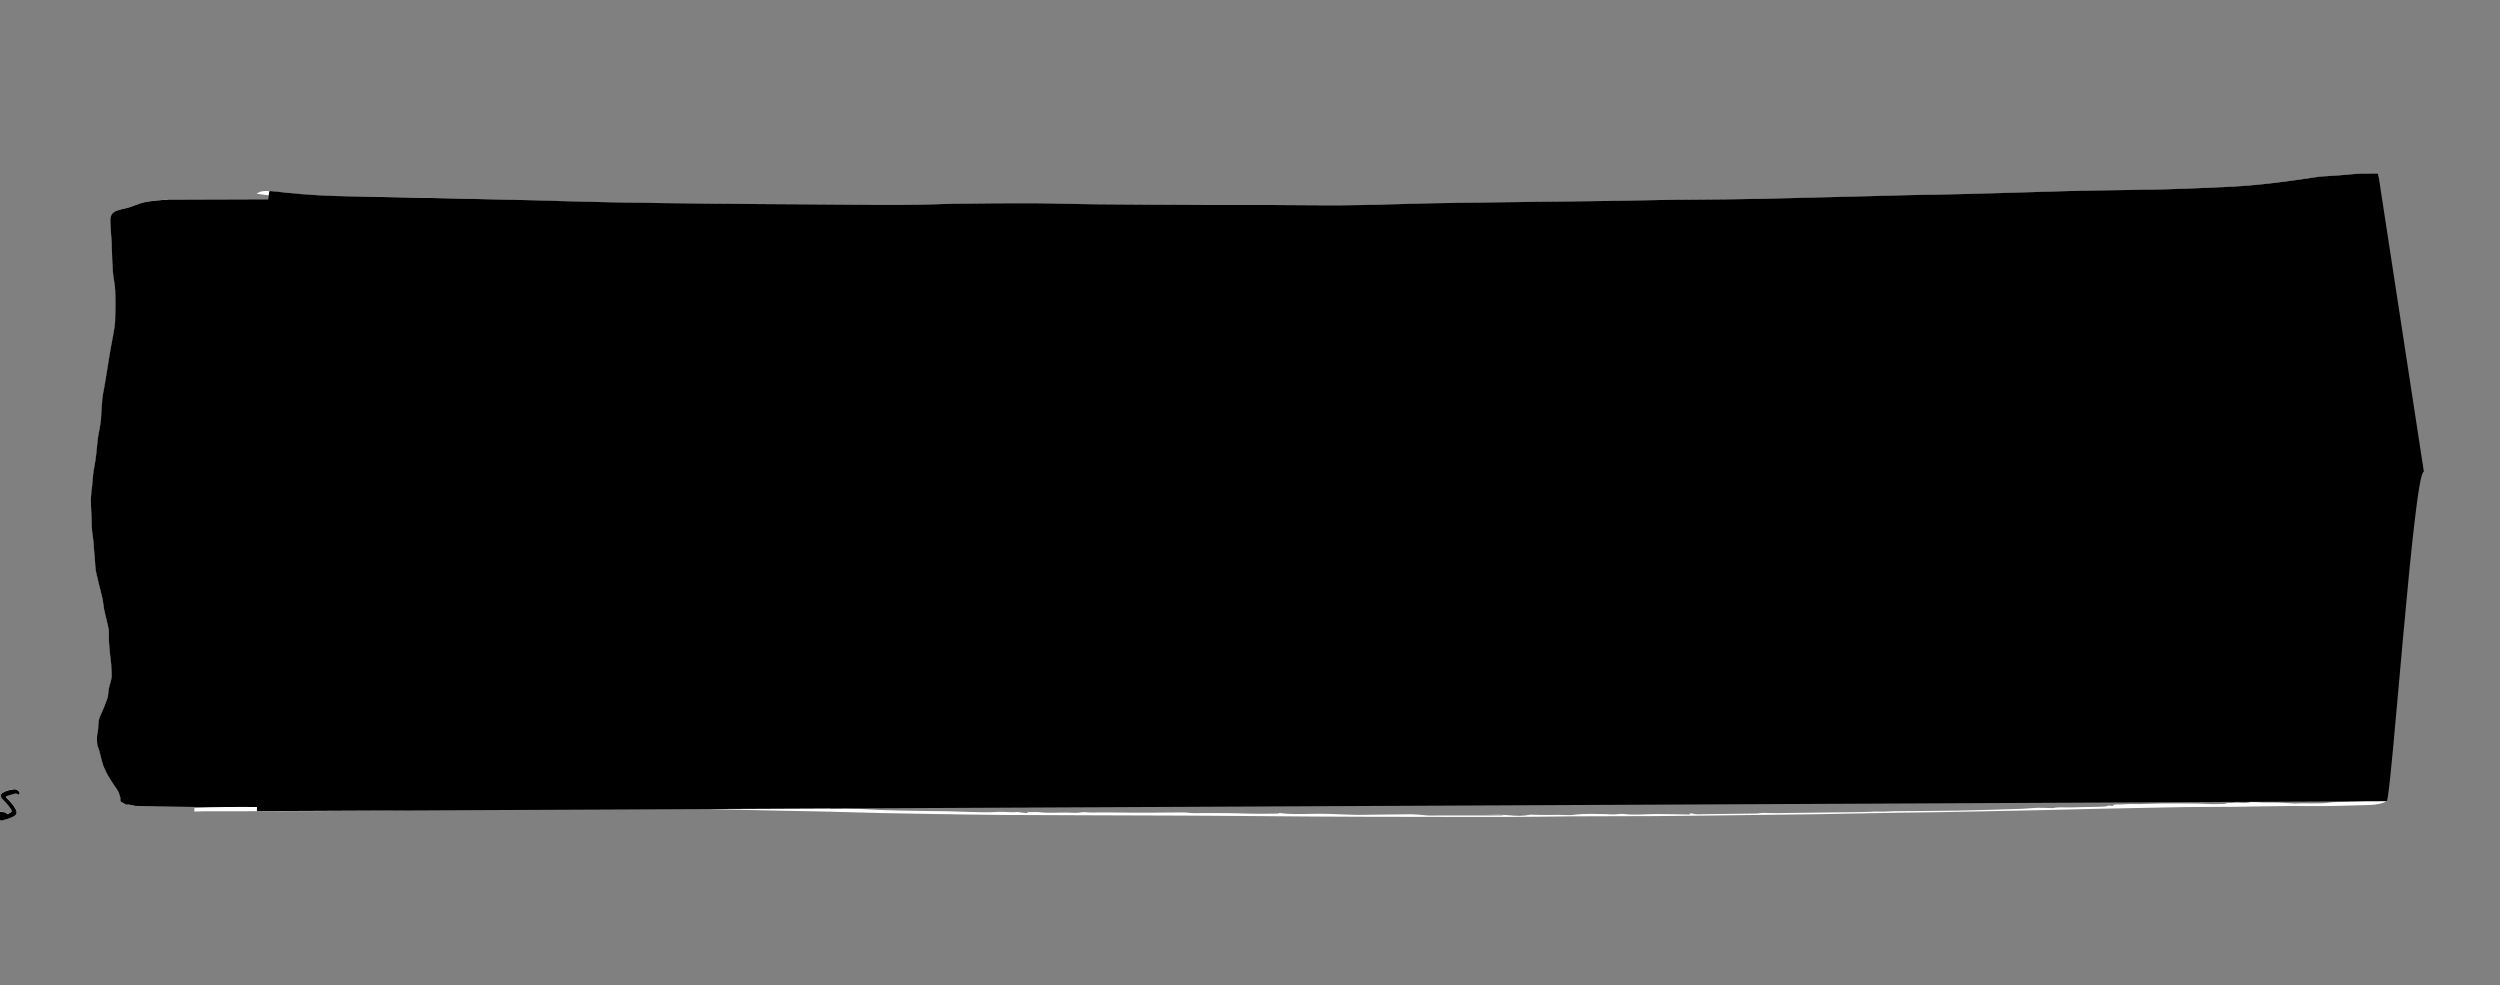 <?xml version="1.0" encoding="utf-8"?>
<!-- Generator: Adobe Illustrator 20.1.0, SVG Export Plug-In . SVG Version: 6.00 Build 0)  -->
<svg version="1.1" id="Ebene_1" xmlns="http://www.w3.org/2000/svg" xmlns:xlink="http://www.w3.org/1999/xlink" x="0px" y="0px"
	 viewBox="0 0 3021.1 1190.6" style="enable-background:new 0 0 3021.1 1190.6;" xml:space="preserve">
<rect x="0" y="0" width="3021.1" height="1190.6" fill="#808080" stroke="none"/>
<style type="text/css">
	.st0{fill:#FFFFFF;}
</style>
<g>
	<path class="st0" d="M202.5,241.4c0-0.1,0-0.3,0-0.4c-1.3,0.1-2.6,0.3-3.9,0.4c-6.1,0.6-12.2,1.1-18.2,1.9
		c-3.7,0.5-7.3,1.4-10.8,2.5c-3.9,1.2-7.6,3-11.6,4.2c-3.8,1.2-7.7,2-11.6,3c-2.9,0.7-5.8,1.5-8.3,3.2c-3.5,2.4-4.2,6-4.4,9.8
		c-0.1,2.2,0.2,4.5,0.3,6.8c0.1,2.8,0.2,5.7,0.4,8.5c0.3,4.3,0.7,8.5,1,12.8c0.1,1.7,0,3.4,0,5.2c0.3,8.2,0.7,16.4,1.1,24.6
		c0.2,3.9,0.5,7.8,1.1,11.6c1.2,6.9,2,13.9,2.1,20.9c0,7.5,0.1,15,0,22.4c-0.1,5.7-0.4,11.4-1.1,17c-1,7.1-2.5,14.2-3.8,21.2
		c-0.8,4.4-1.5,8.7-2.3,13.1c-0.6,3.8-1.2,7.6-1.8,11.4c-0.6,3.7-1.2,7.3-1.8,11c-0.8,4.8-1.6,9.6-2.4,14.3
		c-0.9,5.2-2.1,10.4-2.6,15.7c-0.8,8.1-0.9,16.3-1.6,24.5c-0.3,3.6-1,7.1-1.6,10.7c-0.6,3.7-1.5,7.3-2,11
		c-0.8,6.1-1.1,12.3-1.9,18.4c-0.7,5.9-1.4,11.9-2.6,17.7c-1.4,6.9-1.9,13.9-2.4,20.9c-0.2,2.1-0.2,4.3-0.5,6.4
		c-0.4,3.8-1.2,7.5-1.3,11.3c-0.1,5.7,0.4,11.4,0.6,17.1c0.2,4.6,0.2,9.1,0.4,13.7c0.1,3.1,0.4,6.2,0.7,9.3c0.3,2.8,0.8,5.5,1.1,8.3
		c0.3,3.2,0.5,6.5,0.8,9.7c0.5,5.5,0.9,11,1.4,16.5c0.4,4.2,0.3,8.6,1.2,12.7c1.7,8.3,3.9,16.5,5.9,24.7c0.8,3.3,1.7,6.5,2.3,9.8
		c0.7,3.7,0.8,7.4,1.6,11.1c1.1,5.4,2.6,10.8,3.8,16.2c1,4.7,2.1,9.4,2,14.2c-0.1,2.9,0,5.8,0.1,8.7c0.1,2.9,0.3,5.7,0.6,8.6
		c0.2,2.6,0.5,5.2,0.8,7.8c0.4,3.7,1,7.5,1.3,11.2c0.3,3.4,0.2,6.9,0.5,10.3c0.3,4.1-0.3,8-1.5,11.8c-1.4,4.3-2.3,8.7-2.6,13.3
		c-0.1,2-0.6,4.1-1.2,6c-1,2.8-2.3,5.5-3.4,8.3c-1.4,3.5-2.5,7.2-4.2,10.5c-2.2,4.4-3.4,9-3.2,13.7c0.1,4.8-1.5,9.3-1.6,14
		c-0.1,3-0.1,6,0.4,9c0.4,2.5,1.8,4.8,2.4,7.3c1.2,4.4,2.2,8.8,3.3,13.2c1.5,5.9,4.2,11.3,7.1,16.6c2.4,4.3,5.2,8.3,7.9,12.5
		c1.5,2.4,3.3,4.6,4.6,7.1c1,2,1.5,4.3,2.2,6.4c0.2,0.5,0.6,1.1,0.5,1.6c-0.7,3.1,0,4.4,2.8,5.5c0.4,0.1,0.7,0.4,1.1,0.6
		c1.1,0.6,2.4,1.8,3.4,1.7c3.6-0.5,6.9,0.9,10.3,1.5c0.8,0.1,2.3-0.1,2.4-0.5c0.3-1,0.5-2.5-1-3c-2.1-0.8-3.9-2.4-6.7-1.8
		c-2.7,0.6-5.2-1-7.5-2.4c-0.3-0.2-0.6-0.7-0.6-1c0.3-3.7-1.9-6.7-3.1-9.8c-0.9-2.5-3-4.7-4.8-6.8c-3.6-4.4-6.8-9.2-9.3-14.3
		c-1.7-3.4-4-6.6-5.2-10.2c-1.7-5.1-2.6-10.5-3.8-15.8c-0.4-1.8-0.6-3.9-1.6-5.4c-2.5-4-2.5-8.3-1.8-12.7c0.5-3.2,1.4-6.3,1.7-9.4
		c0.4-5.3,0.3-10.6,2.7-15.6c2.2-4.6,3.8-9.5,6-14.1c1.9-4,3.4-8,3.8-12.4c0.4-4.7,1.4-9.2,2.6-13.7c0.9-3.4,1.4-6.9,1.7-10.5
		c0.2-2.3-0.1-4.7-0.3-7c-0.3-4.2-0.3-8.4-0.9-12.6c-1-7.3-2-14.6-2-22c0-3,0.1-6,0-9c-0.1-1.8-0.3-3.6-0.6-5.3
		c-0.7-3.8-1.6-7.6-2.3-11.4c-1.1-5.2-2.2-10.4-3.2-15.7c-0.7-3.6-1.2-7.3-2.1-10.9c-1.4-5.7-3.2-11.2-4.3-16.9c-1.6-8-3-16-4-24.1
		c-0.8-6.3-0.7-12.7-1.2-19c-0.3-4-0.9-8-1.4-12c-0.5-4.9-1.2-9.8-1.5-14.7c-0.3-5.7-0.2-11.5-0.5-17.2c-0.4-7.5-0.3-15,0.5-22.4
		c0.5-4.8,0.9-9.6,1.4-14.3c0.4-3.7,0.6-7.4,1.1-11.1c1.1-7.7,2.5-15.3,3.5-22.9c0.9-6,1.4-12.1,2.2-18.1c0.7-5,1.7-9.9,2.4-14.9
		c0.6-4,1.2-8.1,1.5-12.1c0.3-3.6,0.1-7.3,0.4-10.9c0.6-5.9,1.3-11.9,2.2-17.8c0.8-5.8,1.9-11.6,2.9-17.4c1.1-6.1,2.2-12.2,3.2-18.4
		c1.1-6.5,2-13.1,3.3-19.6c1.5-7.6,3.5-15.2,3.9-23c0.3-6.4,0.8-12.8,1-19.3c0.2-6.8,0.2-13.7,0.1-20.5c-0.1-4.3-0.5-8.5-1-12.8
		c-0.5-5-1.4-10-1.9-15c-0.4-3.6-0.6-7.3-0.7-10.9c-0.3-6-0.5-12.1-0.7-18.1c-0.2-5.3-0.5-10.5-0.7-15.8c-0.2-5.4-0.5-10.9-0.7-16.3
		c-0.1-2.9,1.6-5,4.2-6c3.4-1.3,6.9-2.4,10.2-4.1c2.6-1.3,4.9-2.9,7.7-3.8c3.8-1.2,7.4-2.9,11.2-4.1c3.9-1.2,7.9-2.1,12-2.3
		c1.7-0.1,3.4-0.7,5.1-1C193.6,242.9,198,242.1,202.5,241.4z M-1.4,987.3c0,0.5,0,0.9,0,1.3c0.1,1.4,2.2,3.1,3.8,2.7
		c4.7-1.3,9.4-2.4,13.8-4.8c3.7-2,4.8-4.6,3-8.3c-2.8-5.5-7-10-11.4-14.2c-1.2-1.2-0.8-1.8,0.3-2.1c3-1.1,6.1-2.2,9.2-2.8
		c1.3-0.3,3.2-1,4.3,0.9c0.1,0.1,0.6,0.1,0.8-0.1c1.2-0.7,1.6-2.3,0.7-3.3c-1.5-1.8-3.3-3.3-5.9-3c-4.8,0.6-9.4,1.4-13.6,4
		c-2.7,1.7-3.5,4.3-1.5,6.8c1.9,2.4,4.3,4.4,6.2,6.7c2,2.4,3.7,4.9,5.5,7.4c0.8,1.2,0.6,2.4-0.8,3.1c-1.2,0.7-2.4,1.5-3.7,2.1
		c-0.2,0.1-0.8-0.2-1-0.5c-1.1-1.4-2.4-1.9-4.3-2c-5.1-0.3-10.2-0.7-15.2-1.5c-4-0.6-8-1.7-11.8-2.6c-1.9,3.7,1.2,3.8,3,4.5
		c4.3,1.6,8.6,3,13,4.4C-5.2,986.7-3.3,986.9-1.4,987.3z M206.8,783.8c0.1,0,0.1,0,0.2,0c0-7.1,0-14.2,0-21.2c-0.1,0-0.1,0-0.2,0
		C206.8,769.7,206.8,776.7,206.8,783.8z"/>
	<path d="M334,241c-4.5,0.8-3.7,734.4-4,735.4c-0.1,0.4-166-2.3-166.8-2.5c-3.4-0.6-6.7-2-10.3-1.5c-1,0.1-2.3-1.1-3.4-1.7
		c-0.4-0.2-0.7-0.4-1.1-0.6c-2.8-1.1-3.5-2.4-2.8-5.5c0.1-0.5-0.3-1.1-0.5-1.6c-0.7-2.2-1.1-4.4-2.2-6.4c-1.3-2.5-3-4.7-4.6-7.1
		c-2.7-4.1-5.5-8.2-7.9-12.5c-2.9-5.3-5.6-10.7-7.1-16.6c-1.1-4.4-2.1-8.8-3.3-13.2c-0.7-2.5-2-4.8-2.4-7.3c-0.5-2.9-0.5-6-0.4-9
		c0.1-4.7,1.8-9.2,1.6-14c-0.1-4.7,1-9.3,3.2-13.7c1.7-3.3,6.6-16,7.6-18.8c0.7-1.9,1.1-4,1.2-6c0.3-4.6,1.2-9,2.6-13.3
		c1.2-3.8,1.8-7.7,1.5-11.8c-0.3-3.4-0.2-6.9-0.5-10.3c-0.3-3.8-0.9-7.5-1.3-11.2c-0.3-2.6-0.5-5.2-0.8-7.8
		c-0.2-2.9-0.5-5.7-0.6-8.6c-0.1-2.9-0.2-5.8-0.1-8.7c0.2-4.9-0.9-9.6-2-14.2c-1.2-5.4-2.7-10.7-3.8-16.2c-0.7-3.6-0.9-7.4-1.6-11.1
		c-0.6-3.3-1.5-6.5-2.3-9.8c-2-8.2-4.2-16.4-5.9-24.7c-0.9-4.1-0.8-8.5-1.2-12.7c-0.5-5.5-1-11-1.4-16.5c-0.3-3.2-0.4-6.5-0.8-9.7
		c-0.3-2.8-0.8-5.5-1.1-8.3c-0.3-3.1-0.6-6.2-0.7-9.3c-0.2-4.5-0.2-9.1-0.4-13.7c-0.2-5.7-0.7-11.4-0.6-17.1
		c0-3.8,1.6-15.5,1.7-17.6c0.5-7,1-14,2.4-20.9c1.2-5.8,1.9-11.8,2.6-17.7c0.7-6.1,1.1-12.3,1.9-18.4c0.5-3.7,1.4-7.3,2-11
		c0.6-3.6,1.3-7.1,1.6-10.7c0.6-8.2,0.8-16.4,1.6-24.5c0.5-5.3,1.7-10.5,2.6-15.7c0.8-4.8,1.6-9.6,2.4-14.3c0.6-3.7,1.2-7.3,1.8-11
		c0.6-3.8,1.2-7.6,1.8-11.4c0.7-4.4,1.5-8.7,2.3-13.1c1.3-7.1,2.8-14.1,3.8-21.2c0.8-5.6,1-11.3,1.1-17c0.2-7.5,0.1-15,0-22.4
		c0-7-0.9-14-2.1-20.9c-0.7-3.8-0.9-7.7-1.1-11.6c-0.5-8.2-0.8-16.4-1.1-24.6c-0.1-1.7,0.1-3.4,0-5.2c-0.3-4.3-0.7-8.5-1-12.8
		c-0.2-2.8-0.3-5.7-0.4-8.5c-0.1-2.3-0.4-4.5-0.3-6.8c0.1-3.8,0.9-7.4,4.4-9.8c2.5-1.8,5.4-2.5,8.3-3.2c3.9-1,7.8-1.8,11.6-3
		c3.9-1.2,7.6-3,11.6-4.2c3.5-1.1,7.2-2,10.8-2.5c6-0.8,12.1-1.3,18.2-1.9c1.3-0.1,122.9-0.3,124.2-0.4
		C322.7,241.1,454.2,240.6,334,241z"/>
	<path d="M-1.4,987.3c-1.9-0.4-3.8-0.6-5.6-1.1c-4.4-1.4-8.7-2.8-13-4.4c-1.8-0.7-4.9-0.8-3-4.5c3.8,0.8,7.8,2,11.8,2.6
		c5,0.7,10.1,1.2,15.2,1.5c1.9,0.1,3.2,0.6,4.3,2c0.2,0.3,0.8,0.6,1,0.5c1.3-0.6,2.5-1.4,3.7-2.1c1.3-0.8,1.6-2,0.8-3.1
		c-1.7-2.5-3.5-5.1-5.5-7.4c-2-2.3-4.3-4.3-6.2-6.7c-2-2.5-1.2-5.2,1.5-6.8c4.2-2.6,8.9-3.4,13.6-4c2.6-0.3,4.3,1.2,5.9,3
		c0.9,1.1,0.5,2.7-0.7,3.3c-0.2,0.1-0.7,0.2-0.8,0.1c-1.1-1.8-3-1.2-4.3-0.9c-3.1,0.7-6.2,1.8-9.2,2.8c-1.1,0.4-1.5,1-0.3,2.1
		c4.4,4.2,8.6,8.7,11.4,14.2c1.8,3.7,0.7,6.3-3,8.3c-4.4,2.4-9.1,3.5-13.8,4.8c-1.5,0.4-3.7-1.3-3.8-2.7
		C-1.4,988.2-1.4,987.8-1.4,987.3z"/>
	<path d="M206.8,783.8c0-7.1,0-14.2,0-21.2c0.1,0,0.1,0,0.2,0c0,7.1,0,14.2,0,21.2C206.9,783.8,206.8,783.8,206.8,783.8z"/>
</g>
<g>
	<path class="st0" d="M972.1,975.7c-5.6,0-11.1,0.1-16.7-0.1c-13.6-0.3-27.2-0.8-40.9-1.2c-13.7-0.4-27.4-0.7-41-1.1
		c-14-0.4-28-0.8-42-1.1c-14.6-0.4-29.1-0.7-43.7-1.2c-9-0.3-17.9-1.1-27-1.3c-18-0.4-36-0.5-54-0.8c-27-0.4-54-1-80.9-1.1
		c-19.3-0.1-38.5,0.3-57.8,0.5c-4.4,0.1-8.8,0.2-10.6,2.7c18.9,0.4,37,0.7,55,1.1c-1.4,0.6-2.7,0.6-4,0.6c-14.5,0.1-29,0.1-43.5,0.3
		c-46.7,0.6-93.3,1.5-140,2c-38.3,0.4-76.6,0.4-114.8,0.2c-25.2-0.1-50.3-0.3-75.3,1.3c0,1.4,0,2.8,0,4.2c3.8-0.1,6.7-0.3,9.6-0.3
		c22,0,43.9-0.1,65.9-0.1c53.1,0,106.2,0,159.3-1.1c35.1-0.8,70.4-0.6,105.7-0.9c11.9-0.1,23.8-0.1,35.7-0.3
		c24.8-0.6,49.4-1.8,74.3-0.4c2.8,0.2,5.9-0.4,9.4-0.6c-1.4-1.5-2.3-2.6-3.4-3.8c1.8,0,3.2-0.2,4.6-0.1c18.8,0.5,37.6,0.9,56.4,1.4
		c29.9,0.9,59.7,2,89.6,2.8c32.5,0.9,65.1,1.5,97.7,2.3c17.4,0.4,34.8,0.6,52.2,1c25.5,0.6,51,1.4,76.5,2c18.9,0.4,37.8,0.7,56.7,1
		c28.1,0.4,56.3,1,84.4,1.2c73.6,0.4,147.2,0.5,220.7,0.8c33.8,0.1,67.6,0.5,101.4,0.7c37.1,0.3,74.2,0.6,111.3,0.7
		c62,0.2,124,0.2,186.1,0.2c23.3,0,46.6-0.5,69.9-0.7c33.7-0.2,67.4-0.2,101.1-0.3c18.1-0.1,36.1-0.3,54.1-0.5
		c39.7-0.5,79.3-1,119-1.5c6.3-0.1,12.6-0.1,18.9-0.2c34.4-0.6,68.9-1.3,103.3-1.9c19.3-0.3,38.6-0.4,57.9-0.8
		c38.1-0.7,76.3-1.5,114.4-2.3c23.7-0.5,47.3-1.2,71-1.7c34-0.7,68-1.4,102.1-2c19.3-0.3,38.7-0.1,58-0.3
		c31.1-0.3,62.3-1.3,93.4-0.9c24,0.3,47.4-0.7,71-1.3c8.3-0.2,15.3-1.5,21-4.4c-4.3-0.6-8-1.5-11.4-1.4c-8,0.2-15.8,0.9-23.8,1.3
		c-8.7,0.4-17.5,0.7-26.2,1c-2.2,0.1-4.5,0.1-6.4,0.4c-14.2,2.2-29.5,0.4-44,1.4c-0.3,0-0.6-0.2-1-0.2c-6.1-0.3-12.1-0.8-18.2-1
		c-5.8-0.2-11.7,0-17.5-0.1c-6.1-0.1-14-1.1-17.9-0.1c-6.5,1.6-12.1-0.4-17.9,0.5c-3.2,0.5-7.9-0.5-10.8,1.1c-0.7,0.4-4,0.1-6.1,0.3
		c-9.1,0.6-18-0.4-27-0.5c-13.5-0.2-27.1-0.2-40.6-0.2c-5.9,0-11.8,0.3-17.7,0.4c-3.9,0.1-7.7,0.3-11.6,0.4
		c-3.6,0.1-7.3-0.1-10.9-0.1c-3.6,0.1-7.4,0.1-10.7,0.5c-3.5,0.4-9.3-0.8-10.5,1.1c-1.2,1.9-4.7-0.7-7.1,0.7
		c-1.5,0.9-8.3,1-12.7,1.1c-10.3,0.3-20.8,0.2-31,0.7c-7.3,0.3-15-0.8-21.9,0.8c-0.8,0.2-2.2,0-3.3,0c-5.5-0.1-11-0.5-16.5-0.3
		c-6.1,0.2-12.1,1-18.3,1.2c-26,0.8-52,1.7-78,2.2c-22.4,0.4-44.8,0.4-67.3,0.6c-6.3,0.1-12.7,0-18.7,0.5c-5.1,0.4-9.8-0.2-15,0.1
		c-15.2,0.8-30.9,0.7-46.4,0.9c-23.2,0.3-46.4,0.6-69.6,0.9c-5.9,0.1-11.8-0.2-17.8-0.3c-2.8,0-5.6,0-8.4,0c0,0,0-0.1,0-0.1
		c2.8,0,5.6,0.1,8.4,0.1c-2.7,0.3-5.4,0.8-8.1,0.8c-21,0.3-41.9,0.6-62.9,0.8c-5,0-10.9,0.8-14.7-1.1c-0.1,0-1.9,0.2-2.5,0.5
		c-0.4,0.2-0.1,0.5-0.1,1c-14.1-0.2-27.6-0.6-41-0.6c-13,0.1-25.9,1.6-39-0.1c-2.4-0.3-5.7,0.2-8.6,0.4c-1.4,0.1-2.7,0.2-4.1,0.2
		c-16.6-0.5-33.3-1.5-49.6,0.7c-1.3,0.2-3,0.2-4.4,0.1c-14.8-0.7-29.8,0.3-44.5-0.5c-0.9-0.1-2,0.1-2.8,0.2
		c-7.8,1.6-17.3,1.3-24.3,0.5c-10.2-1.1-19.9-0.5-29.8-0.4c7.3,0,14.6,0,24.5,0c-3.3,0.4-4,0.6-4.6,0.6c-28.7,0-57.5,0.1-86.2,0.1
		c-1.1,0-2.3,0-3.2-0.1c-3.9-0.5-17-1.5-20-1.4c-12.4,0.2-24.8,0.3-37.3,0.4c-11.8,0.1-23.8,0.6-35.4,0.1c-15.6-0.7-31.1-1.3-46.8-1
		c-13.1,0.2-26.3,0.8-38.9-1.1c-0.1,0-1,0.8-1.6,0.8c-7.2,0.1-14.5,0.2-21.7,0.2c-9.7,0.1-19.2-0.4-28.8-0.6
		c-17-0.4-34.1-0.1-51.1-0.2c-4.4,0-8.9-0.8-13.3-0.8c-14.4,0-28.8,0.2-43.3,0.3c-5.5,0-11.1,0-16.6,0c-5.5,0-11.1-0.1-16.6-0.2
		c-5.9-0.1-11.7-0.1-17.6-0.1c-5.5,0-10.9,0.1-16.4,0.1c-4.6,0.1-8.7-1.1-14.2,0c-3.5,0.7-9.4,0.2-14.2,0.1
		c-11.4-0.3-22.9,0.9-34.2-0.5c-3-0.4-6.7,0-10-0.1c-3.1-0.1-5.5-0.2-5.1,1.2c-2.4-0.2-4.9-0.4-7.2-0.7c-1.6-0.2-3.3-0.8-4.5-0.7
		c-8.4,1-16.5-0.7-25.3,0c-9.1,0.7-19.1,0.3-28.7,0.1c-9.7-0.1-19.3-0.7-29-0.9c-12.9-0.2-25.8-0.3-38.7-0.5
		c-14.9-0.3-30-0.4-44.8-1.1c-18.4-0.9-36.6-2.3-55.4-1.7c-1.9,0.1-3.8,0-5.6-0.1c0-0.1,0.1-0.3,0.1-0.4c2.5-0.1,5-0.2,7.4-0.3
		c-4.6-0.3-8.9,0.1-13.2,0c-8.2-0.1-16.8,0.9-24.6-0.7c6.4,0,12.9,0,19.3,0c-3.3-0.3-6.5-0.3-9.7-0.3
		C978.3,975.5,975.2,975.6,972.1,975.7z M339.2,238c1.3-0.1,3.3-0.6,5-0.5c20.1,1.1,40.1,2.6,60.3,3.2c35.1,1,70.3,1.5,105.5,2.2
		c15.9,0.3,31.8,0.7,47.7,1.1c26.6,0.6,53.3,1.3,79.9,1.9c16.3,0.4,32.6,0.5,48.8,1.1c50.9,1.9,102,2.7,153.1,3.4
		c31.2,0.4,62.4,0.2,93.7,0.3c20.4,0.1,40.8,0.3,61.2,0.6c38.2,0.6,76.4,0.9,114.7,0c19.6-0.5,39.2-1.1,58.8-1.3
		c39-0.4,78-0.4,117,0.4c26.2,0.6,52.6,0.4,78.9,0.4c28.2,0,56.4-0.2,84.7-0.3c27.4-0.1,54.7-0.3,82.1-0.2
		c39.3,0.2,78.6,0.7,117.9-0.3c37-0.9,74-1.8,111-2.5c33.7-0.6,67.4-1.1,101.1-1.6c38.9-0.5,77.8-0.9,116.8-1.4
		c33.8-0.4,67.5-0.9,101.2-1.3c18.2-0.2,36.3-0.4,54.5-0.8c32.6-0.7,65.1-1.6,97.7-2.4c32.2-0.8,64.4-1.5,96.6-2.2
		c17.8-0.4,35.6-0.5,53.4-1c28.4-0.8,56.8-1.9,85.2-2.6c28.5-0.7,57-1.1,85.5-1.6c11.1-0.2,22.3-0.2,33.4-0.4
		c32.2-0.6,64.2-1.9,96.2-3.2c42.5-1.8,82-6.7,121.4-11.8c6.9-0.9,13.5-1.9,21.3-1.9c5.3,0,10.7-0.9,15.9-1.5
		c11.6-1.4,23-1.5,35,0.3c-0.3-1.6-0.5-3-0.7-4.2c-10.7,0.2-20.4-0.3-29,0.6c-12.1,1.2-24.1,2.1-36.5,2.8c-4,0.2-7.9,0.8-11.6,1.3
		c-35.2,5.3-70.9,10.2-109.7,11.7c-23.2,0.9-46.4,1.9-69.6,2.7c-15.1,0.5-30.4,0.6-45.6,0.8c-24.1,0.4-48.2,0.7-72.2,1.3
		c-24,0.6-48,1.4-72,2.1c-19.5,0.6-39.1,1.2-58.6,1.6c-18.9,0.4-37.8,0.6-56.7,1.1c-26.3,0.6-52.5,1.4-78.8,2
		c-22.9,0.6-45.8,1.2-68.8,1.7c-25.1,0.6-50.3,1.1-75.4,1.5c-28.2,0.4-56.4,0.4-84.5,0.8c-21.8,0.3-43.6,0.9-65.5,1.2
		c-22.3,0.3-44.5,0.5-66.8,0.8c-38.2,0.5-76.4,1-114.6,1.5c-16.7,0.2-33.4,0.7-50,1c-28.5,0.6-56.9,1.6-85.4,1.9
		c-30.7,0.2-61.5-0.3-92.3-0.4c-25.3-0.1-50.5,0.1-75.8,0c-42.3-0.2-84.6-0.4-126.9-0.8c-27-0.3-54-1.2-81.1-1.3
		c-29.7-0.1-59.4,0.2-89,0.6c-20.3,0.3-40.6,1.4-60.9,1.4c-38.5,0.1-77.1-0.4-115.6-0.6c-37.8-0.2-75.5-0.4-113.3-0.8
		c-42.6-0.4-85.3-0.9-127.9-1.7c-37-0.7-73.9-1.9-110.8-2.8c-40.3-1-80.6-2.1-120.9-3c-30-0.7-60-1.1-90-1.5
		c-24.6-0.3-48.6-1.9-72.1-4.3c-6.7-0.7-13.3-1.5-20.1-2.1c-8.1-0.6-11.1,0-16.1,3.1C319.3,235.3,328.8,236.6,339.2,238z
		 M2887.4,510.1c-0.2,0-0.5,0-0.7,0c0,1.1,0,2.3,0,3.4c0.2,0,0.5,0,0.7,0C2887.4,512.4,2887.4,511.2,2887.4,510.1z M1838.6,984.7
		c0-0.2,0-0.3,0-0.5c-1.4,0.1-2.7,0.1-4.1,0.2c0,0.1,0.1,0.2,0.1,0.3C1835.9,984.7,1837.2,984.7,1838.6,984.7z"/>
	<path d="M2892.5,724.1c-0.5-4.4-1.3-8.9-1.5-13.3c-0.3-7.2-0.2-14.3-0.1-21.5c0-1.2,1.1-2.3,1.6-3.5
		C2892.5,698.5,2892.5,711.3,2892.5,724.1z"/>
	<path d="M2892.5,681.2c0-1.5,0-3,0-4.5C2892.5,678.2,2892.5,679.7,2892.5,681.2z"/>
	<path d="M310.5,980.2c0,0,7.2-750,15.4-749.4c6.8,0.5,13.4,1.4,20.1,2.1c23.5,2.4,47.4,3.9,72.1,4.3c30,0.4,170.6,3.5,210.9,4.5
		c36.9,0.9,73.8,2.1,110.8,2.8c42.6,0.8,85.3,1.2,127.9,1.7c37.7,0.4,75.5,0.5,113.3,0.8c676.3,4.4-493.1,1.6,115.6,0.6
		c20.3,0,40.6-1.2,60.9-1.4c29.7-0.4,59.4-0.7,89-0.6c27,0.1,54,1.1,81.1,1.3c42.3,0.4,84.6,0.6,126.9,0.8c25.3,0.1,50.5,0,75.8,0
		c30.8,0.1,61.6,0.6,92.3,0.4c28.5-0.2,56.9-1.2,85.4-1.9c16.7-0.4,33.3-0.8,50-1c38.2-0.6,76.4-1,114.6-1.5
		c22.3-0.3,44.5-0.4,66.8-0.8c21.8-0.3,43.6-0.9,65.5-1.2c28.2-0.4,56.4-0.4,84.5-0.8c25.2-0.3,50.3-0.9,75.4-1.5
		c22.9-0.5,45.9-1.1,68.8-1.7c26.3-0.7,52.5-1.4,78.8-2c18.9-0.4,37.8-0.6,56.7-1.1c19.6-0.5,39.1-1.1,58.6-1.6
		c24-0.7,47.9-1.5,72-2.1c24.1-0.6,48.2-0.9,72.2-1.3c15.2-0.3,30.4-0.3,45.6-0.8c23.2-0.7,46.4-1.7,69.6-2.7
		c38.8-1.5,74.5-6.4,109.7-11.7c3.7-0.6,7.6-1.1,11.6-1.3c12.4-0.6,24.5-1.6,36.5-2.8c8.6-0.8,18.3-0.4,29-0.6
		c0.2,1.2,55,358.7,55.2,360.3c-12-1.7-39.6,398.1-44.9,398.2L310.5,980.2z"/>
	<path d="M972.1,975.7c3.1-0.1,6.2-0.3,9.4-0.3c3.2-0.1,6.4,0,9.7,0.3c-6.4,0-12.9,0-19.3,0C971.8,975.7,972.1,975.7,972.1,975.7z"
		/>
	<path d="M2887.4,510.1c0,1.1,0,2.3,0,3.4c-0.2,0-0.5,0-0.7,0c0-1.1,0-2.3,0-3.4C2886.9,510.1,2887.2,510.1,2887.4,510.1z"/>
	<path d="M2130.7,982.4c-2.8,0-5.6-0.1-8.4-0.1c0,0,0,0.1,0,0.1C2125.1,982.3,2127.9,982.3,2130.7,982.4
		C2130.7,982.3,2130.7,982.4,2130.7,982.4z"/>
	<path d="M1838.6,984.7c-1.3,0-2.7,0-4,0c0-0.1-0.1-0.2-0.1-0.3c1.4-0.1,2.7-0.1,4.1-0.2C1838.5,984.4,1838.5,984.5,1838.6,984.7z"
		/>
	<path class="st0" d="M1911.2,984.1c4.7,0,9.4,0,14.1,0c0,0.2,0,0.3,0,0.5c-4.7,0-9.4,0-14.1,0
		C1911.2,984.4,1911.2,984.2,1911.2,984.1z"/>
	<path class="st0" d="M1933.2,984.1c3.3,0,6.6,0,9.9,0c0,0.1,0,0.3,0,0.4c-3.3,0-6.6,0-9.9,0
		C1933.2,984.4,1933.2,984.2,1933.2,984.1z"/>
	<path class="st0" d="M1698.7,984.8c2.3,0.1,4.5,0.1,6.8,0.2c0,0.1,0,0.2,0,0.3c-2.3,0-4.5,0-6.8,0
		C1698.7,985.1,1698.7,985,1698.7,984.8z"/>
</g>
</svg>
